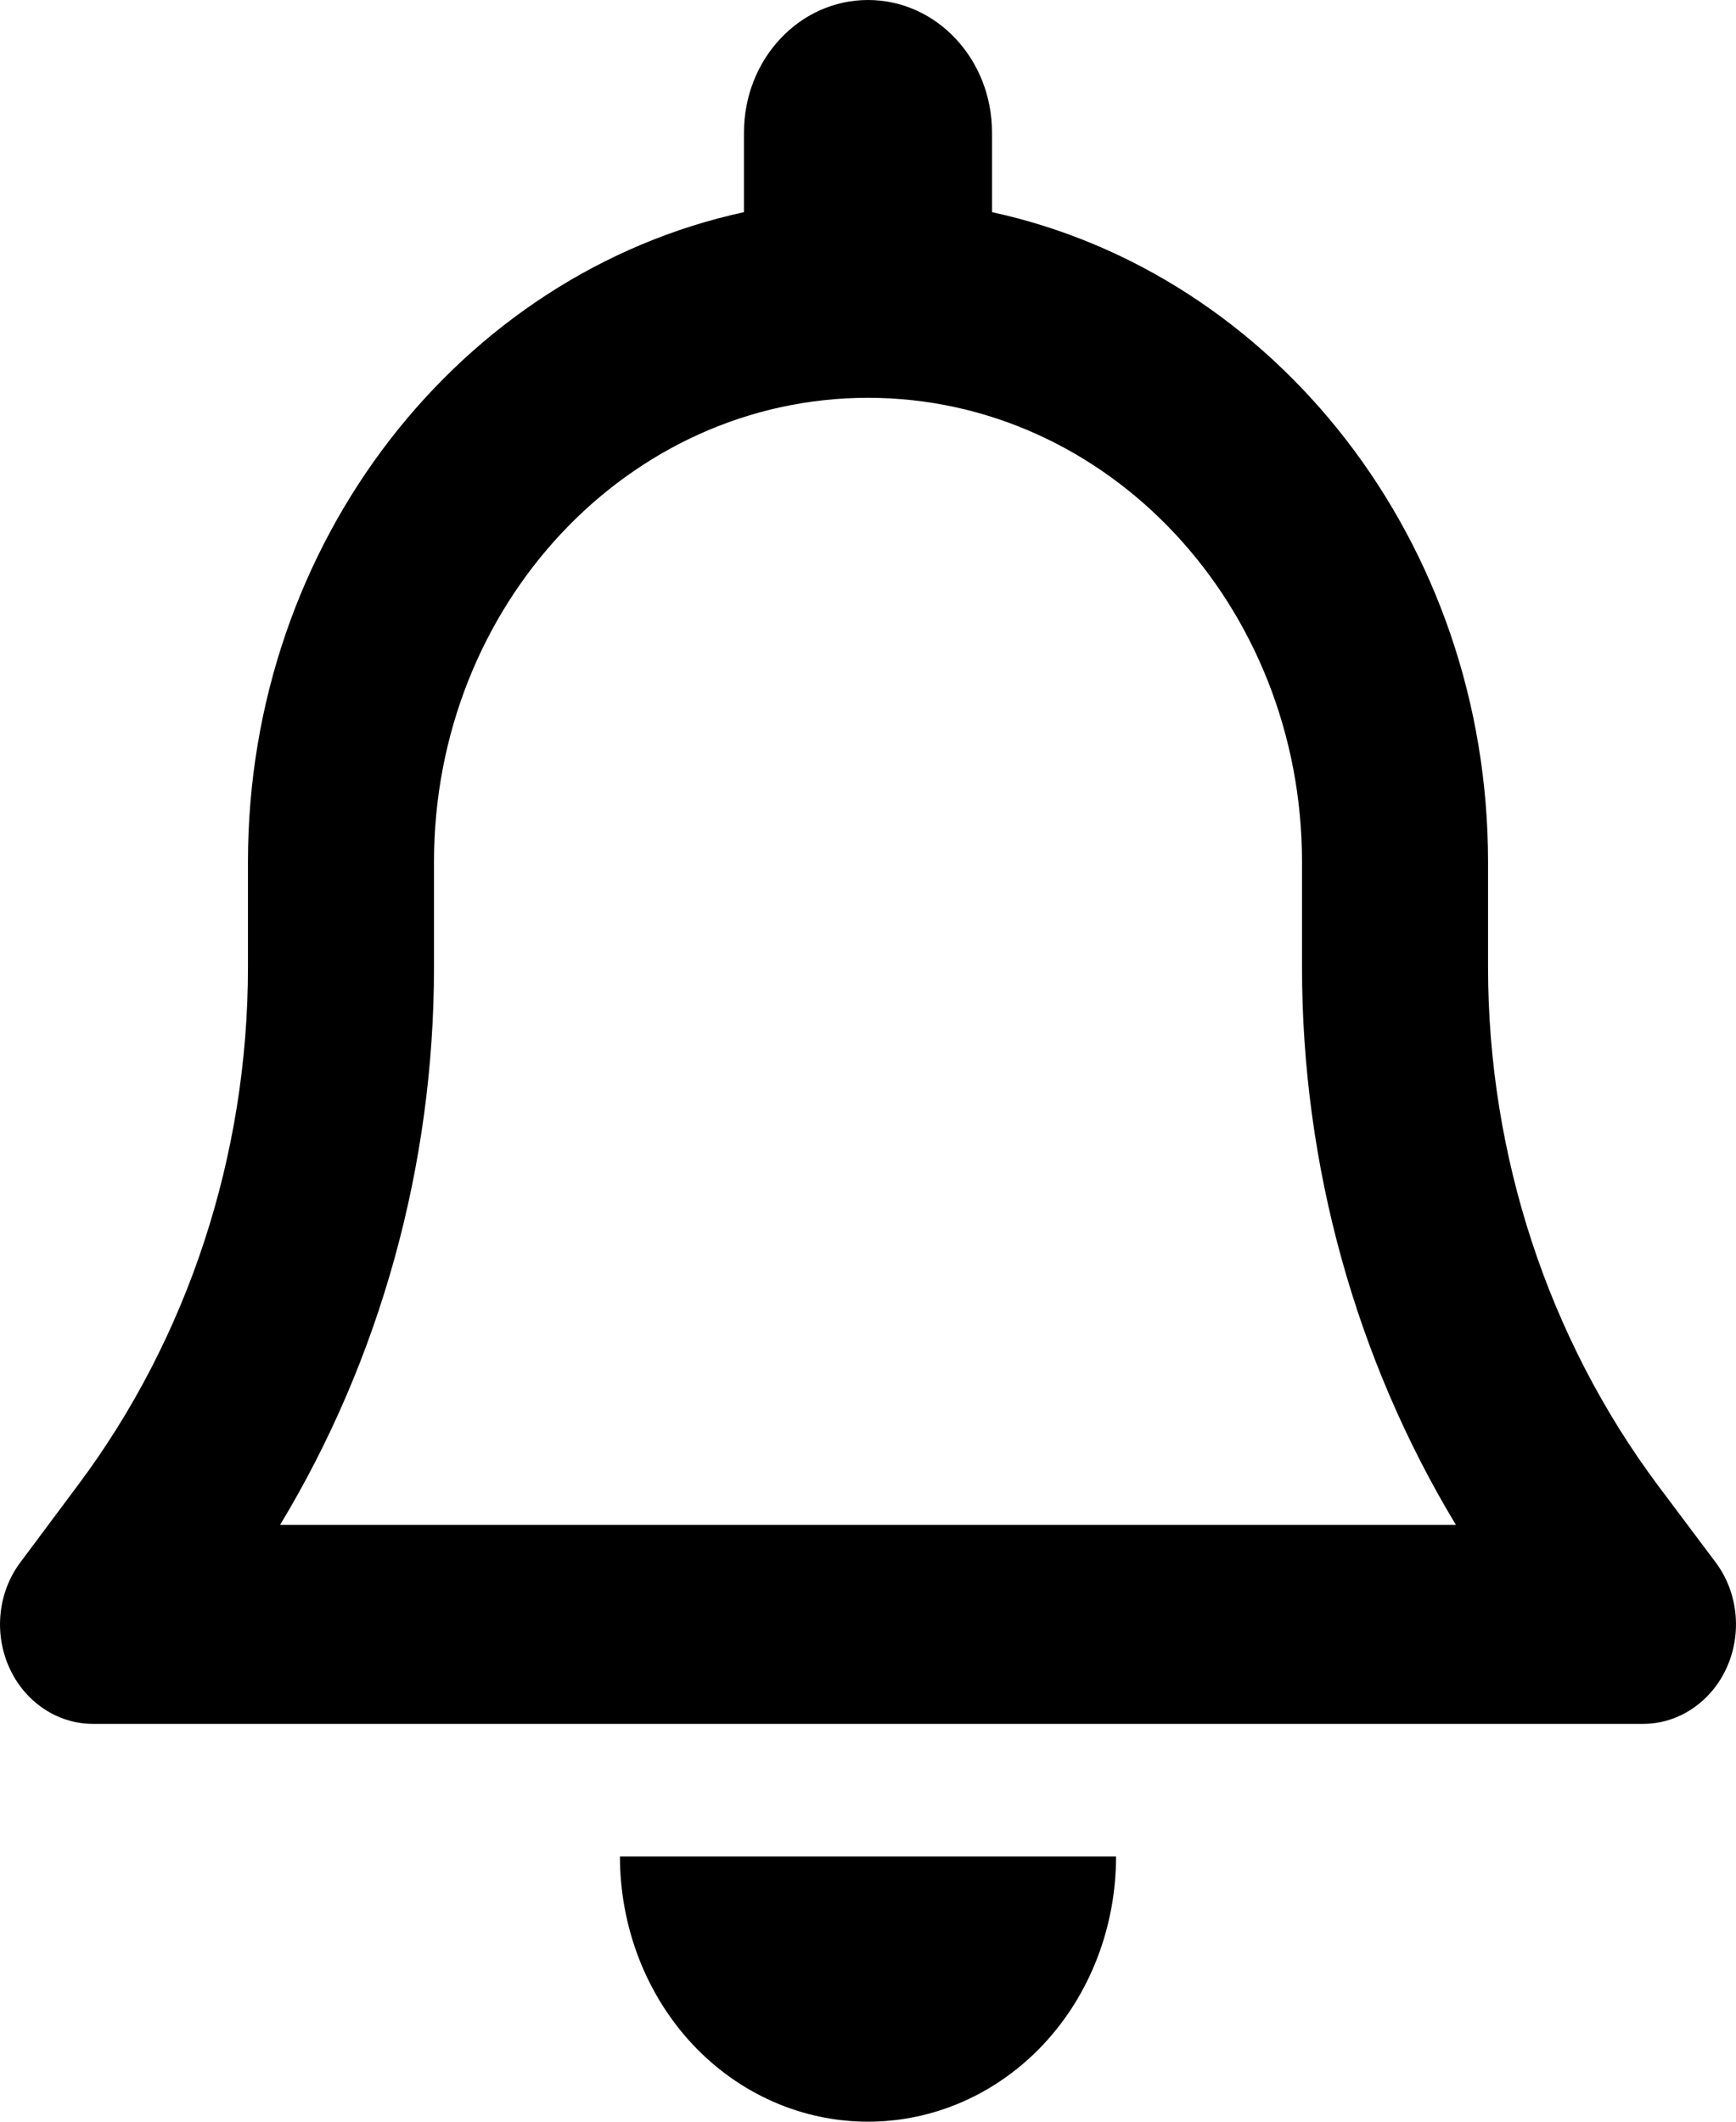 <svg width="18" height="22" viewBox="0 0 18 22" fill="none" xmlns="http://www.w3.org/2000/svg">
<path d="M9 6.47178e-08C8.289 5.96034e-08 7.714 0.614 7.714 1.375L7.714 2.2C4.781 2.836 2.571 5.612 2.571 8.938L2.571 10.029C2.571 11.98 1.948 13.875 0.811 15.396L0.212 16.199C-0.021 16.509 -0.065 16.934 0.096 17.291C0.256 17.647 0.594 17.875 0.963 17.875L17.037 17.875C17.406 17.875 17.744 17.647 17.904 17.291C18.065 16.934 18.021 16.509 17.788 16.199L17.189 15.4C16.052 13.875 15.429 11.98 15.429 10.029L15.429 8.938C15.429 5.612 13.219 2.836 10.286 2.2L10.286 1.375C10.286 0.614 9.711 6.98322e-08 9 6.47178e-08ZM9 4.125C11.487 4.125 13.5 6.278 13.5 8.938L13.5 10.029C13.5 12.087 14.059 14.094 15.096 15.812L2.904 15.812C3.941 14.094 4.5 12.087 4.5 10.029L4.5 8.938C4.5 6.278 6.513 4.125 9 4.125ZM11.572 19.25L9 19.25L6.428 19.25C6.428 19.98 6.698 20.681 7.18 21.197C7.662 21.712 8.317 22 9 22C9.683 22 10.338 21.712 10.82 21.197C11.303 20.681 11.572 19.98 11.572 19.25Z" fill="black"/>
</svg>
